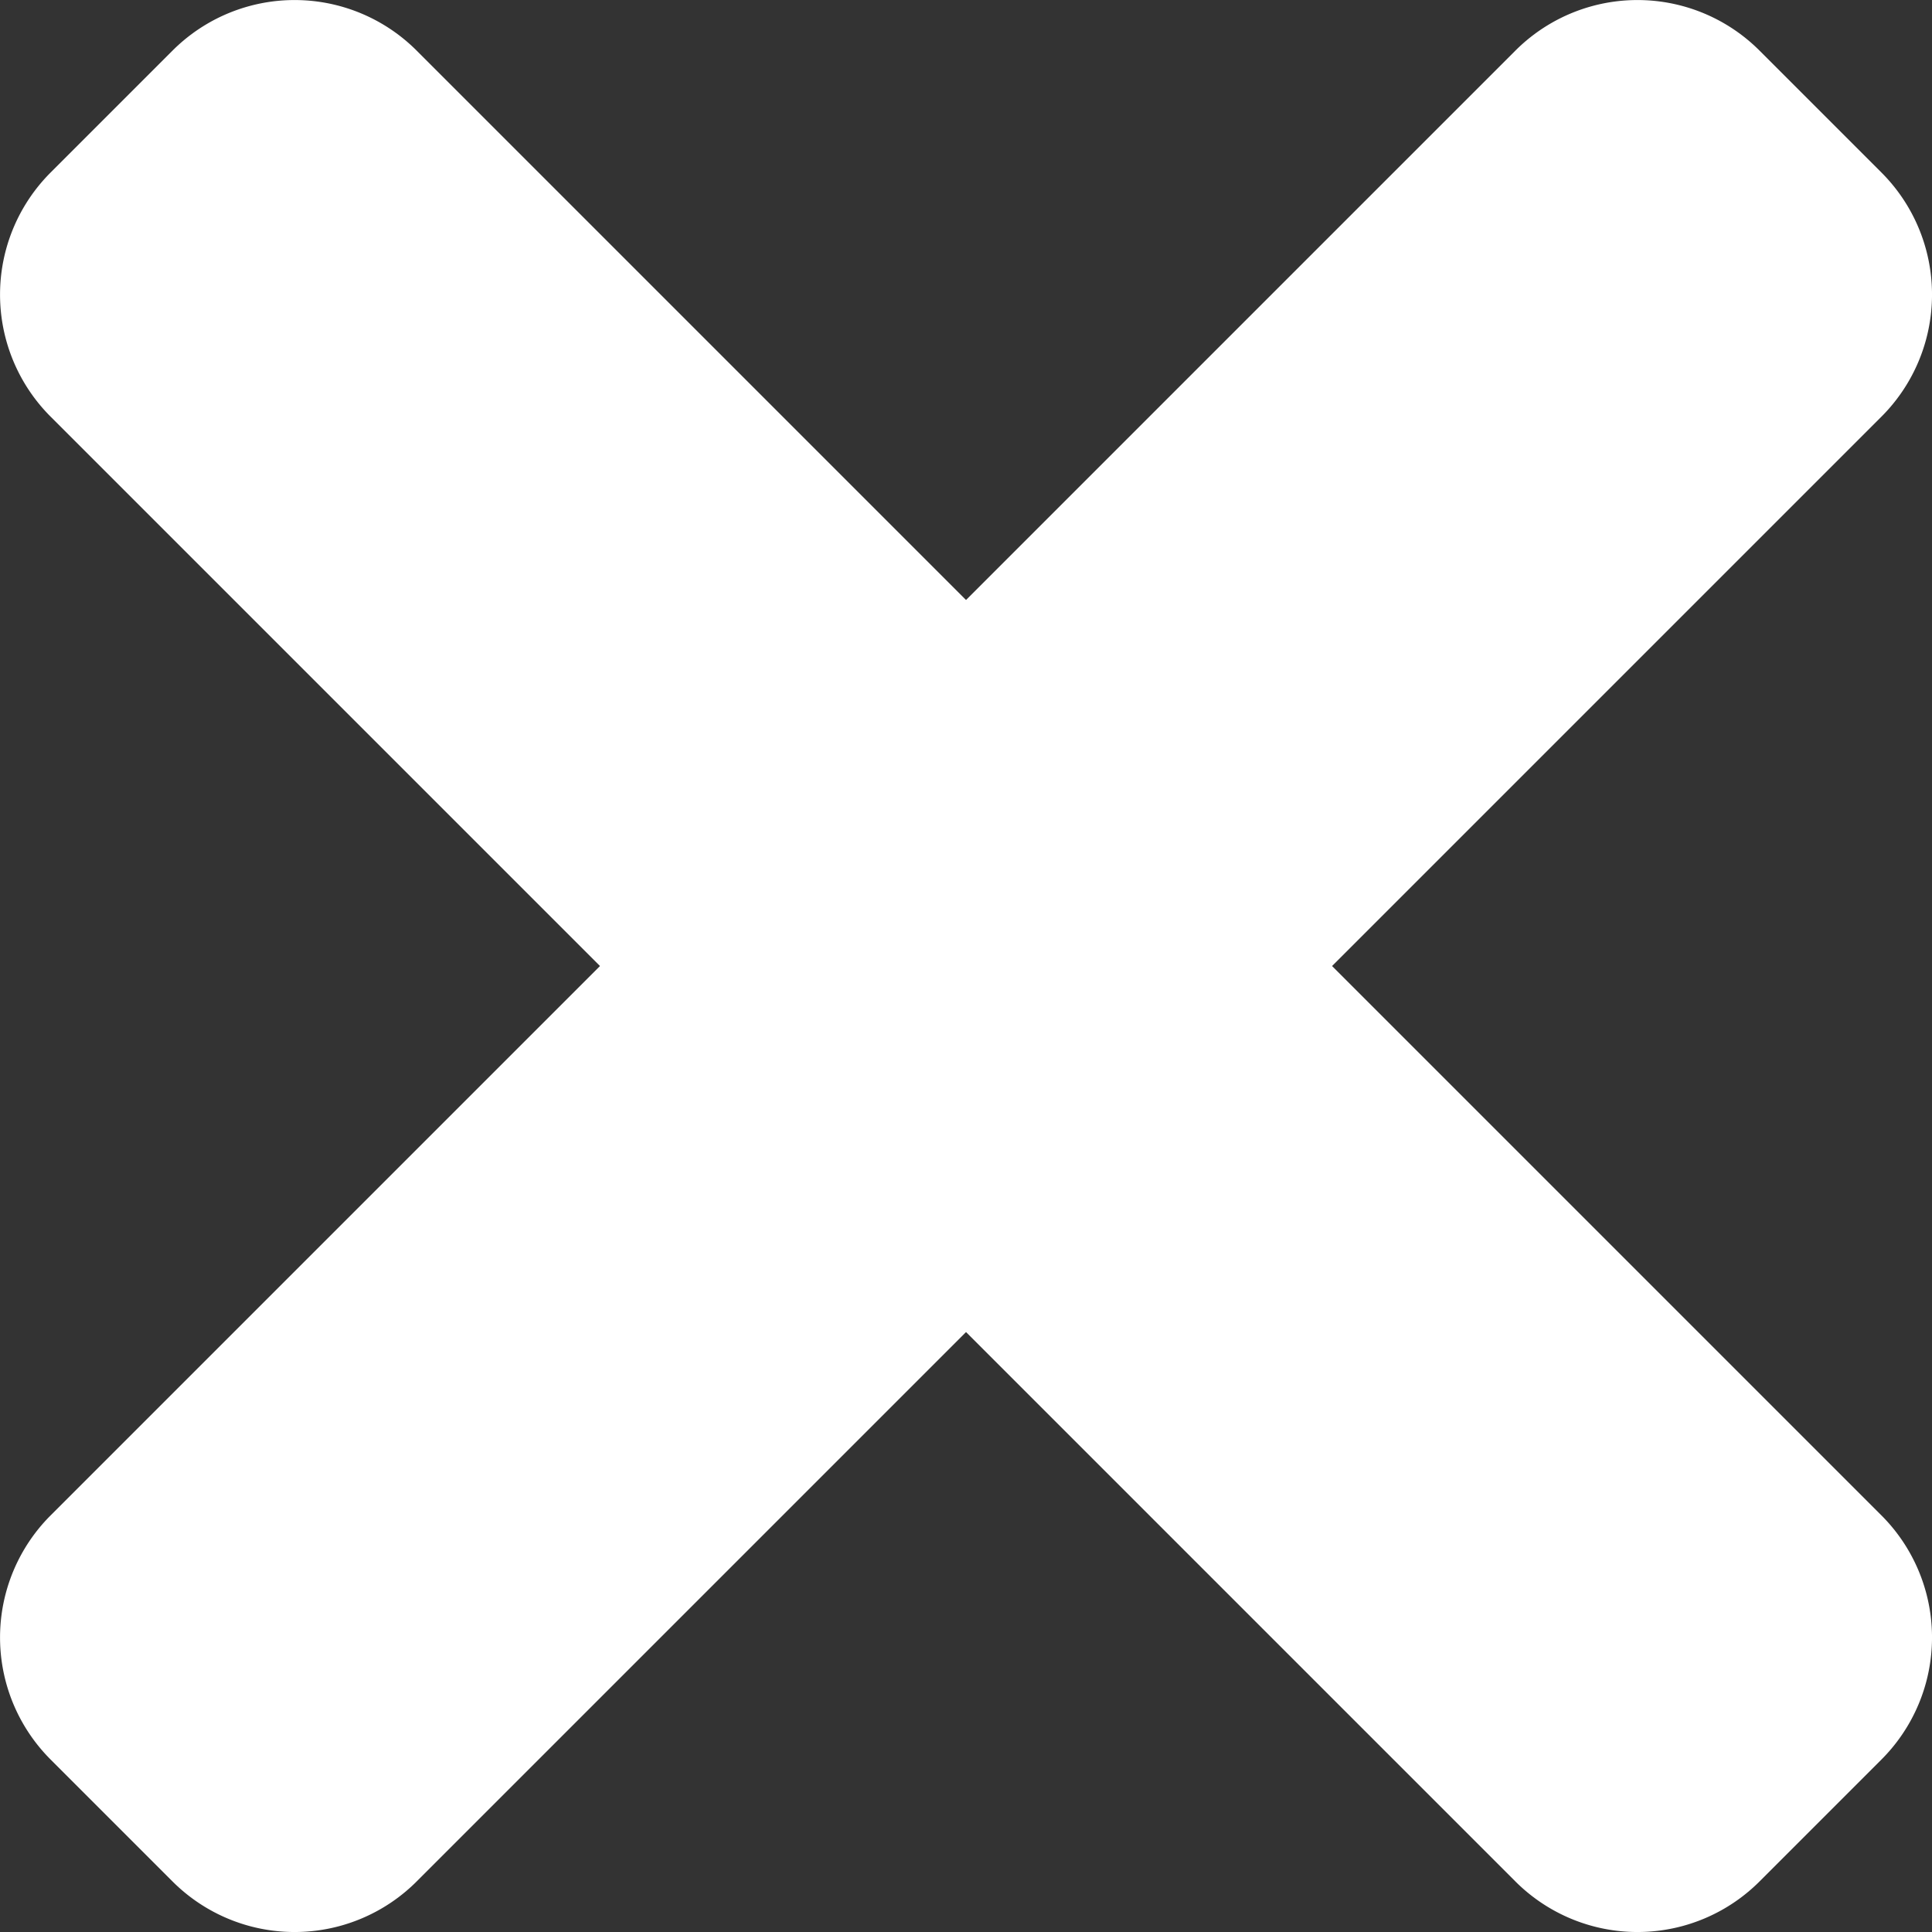 <svg id="Layer_1" data-name="Layer 1" xmlns="http://www.w3.org/2000/svg" viewBox="0 0 352.05 352.05"><rect x="0" y="0" width="352.05" height="352.05" fill="#333333" stroke="none"/><defs><style>.cls-1{fill:#fff;}</style></defs><path class="cls-1" d="M242.7,256,342.8,155.9a31.45,31.45,0,0,0,0-44.5L320.6,89.2a31.45,31.45,0,0,0-44.5,0L176,189.3,75.9,89.2a31.45,31.45,0,0,0-44.5,0L9.2,111.4a31.45,31.45,0,0,0,0,44.5L109.3,256,9.2,356.1a31.45,31.45,0,0,0,0,44.5l22.2,22.2a31.45,31.45,0,0,0,44.5,0L176,322.7,276.1,422.8a31.45,31.45,0,0,0,44.5,0l22.2-22.2a31.45,31.45,0,0,0,0-44.5Z" transform="translate(0.03 -79.97)"/></svg>